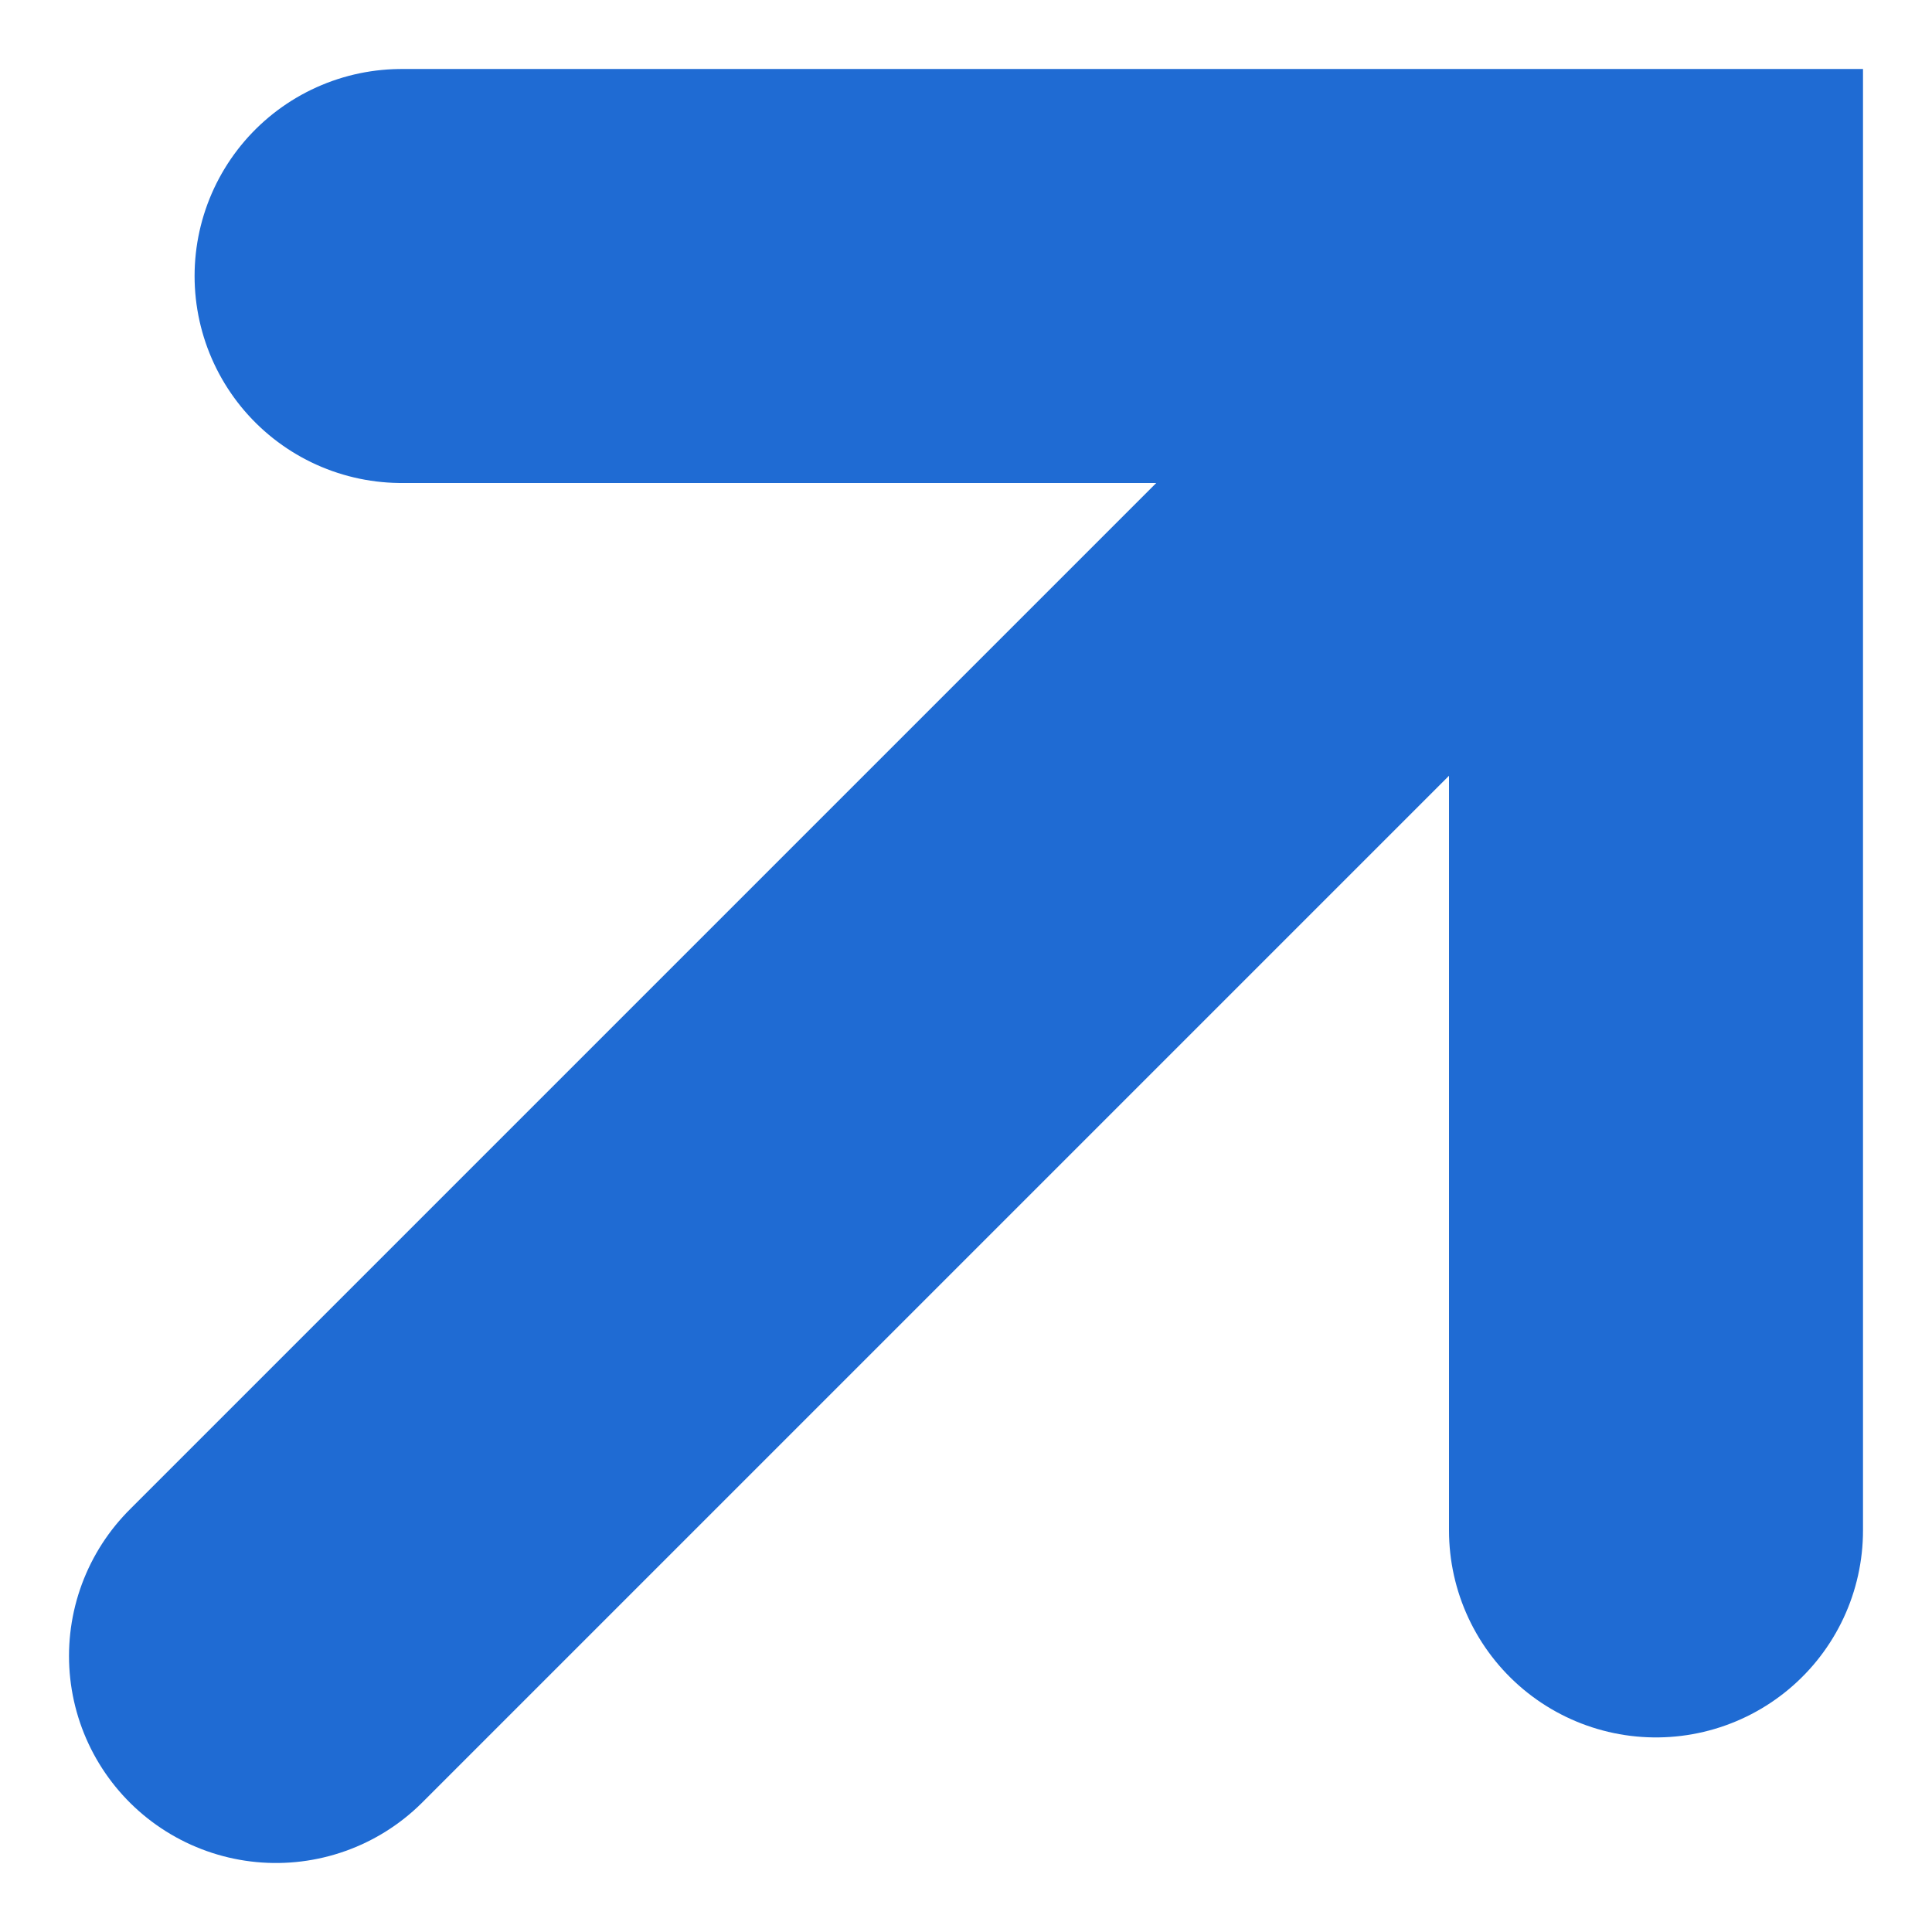 <svg width="7" height="7" viewBox="0 0 7 7" xmlns="http://www.w3.org/2000/svg">
    <g stroke="#1F6BD3" stroke-width="1.5" fill="none" fill-rule="evenodd" stroke-linecap="round">
        <path d="m1 6 3.956-3.956M1.455 1H6v4.545"/>
    </g>
</svg>
